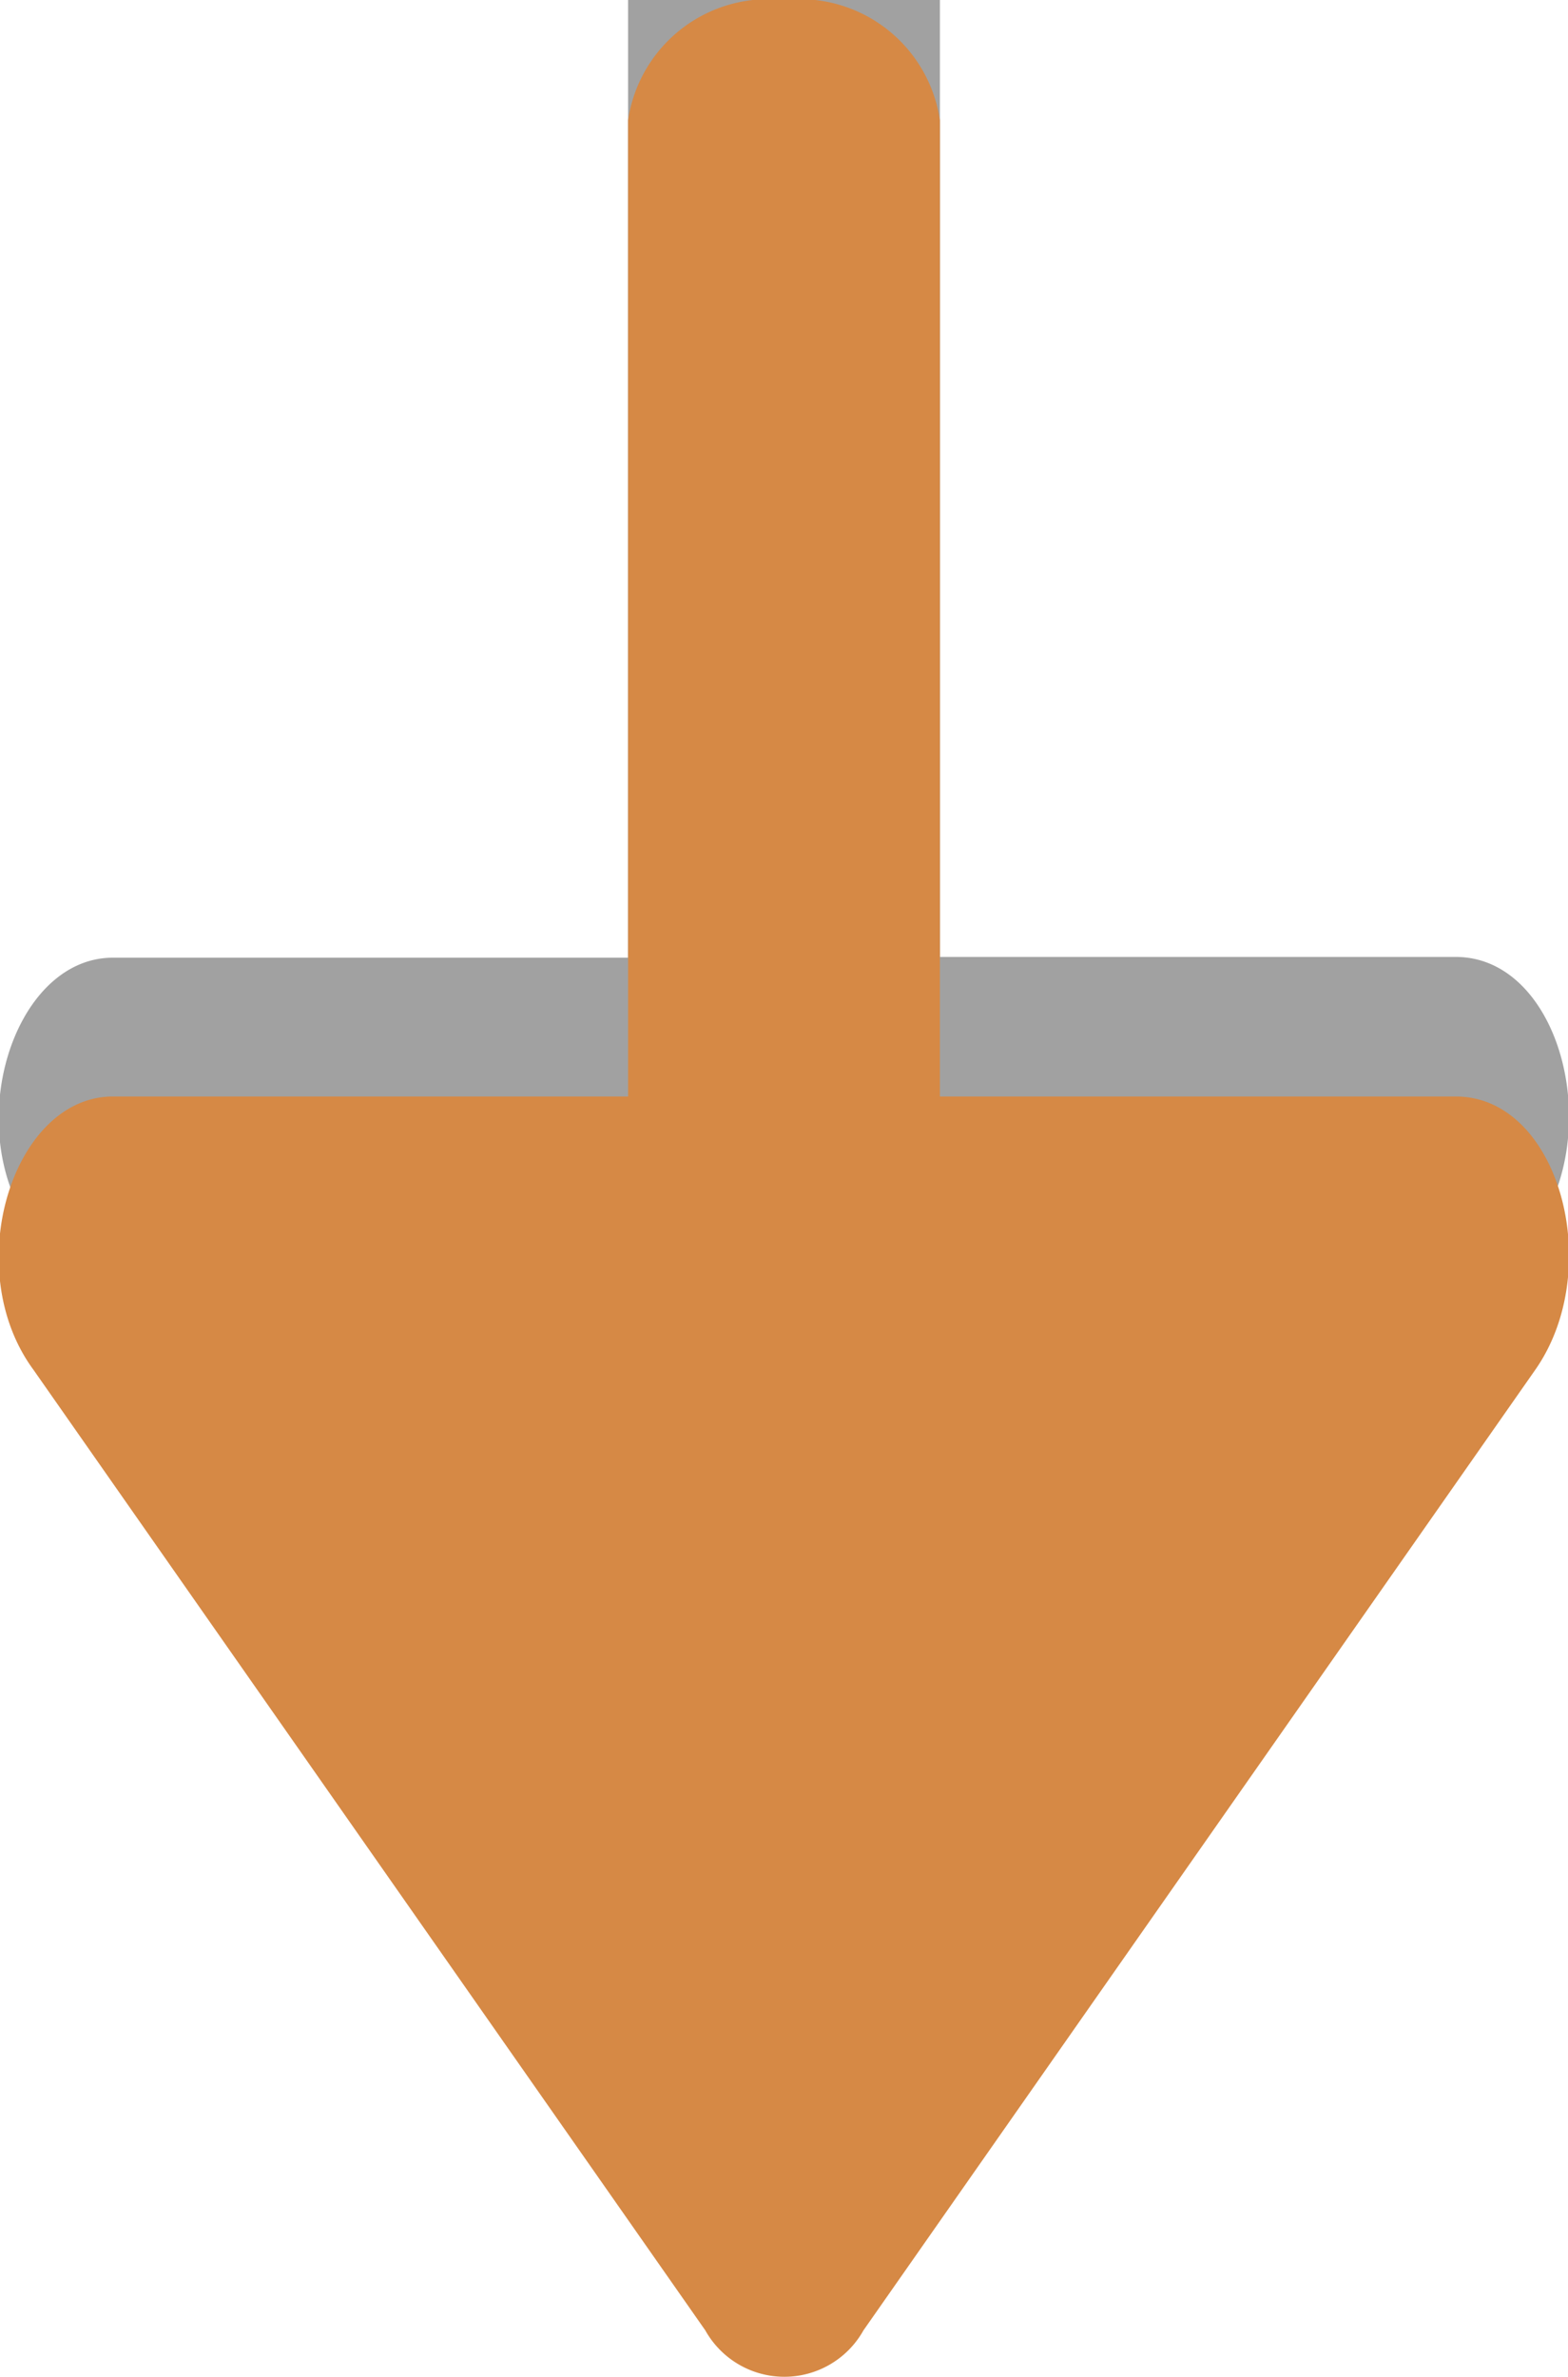 <svg id="Layer_1" data-name="Layer 1" xmlns="http://www.w3.org/2000/svg" viewBox="0 0 21.12 32.02"><defs><style>.cls-1{opacity:0.37;}.cls-2{fill:#d68945;}</style></defs><title>icon-svg</title><path class="cls-1" d="M20.68,16.58,11.63,29.52a1.22,1.22,0,0,1-2.13,0L.45,16.58c-1-1.36-.28-3.68,1.07-3.68H8.46V-.25a1.91,1.91,0,0,1,2.1-1.62,1.91,1.91,0,0,1,2.1,1.62V12.89h6.95C21,12.89,21.63,15.22,20.68,16.58Z"/><path class="cls-2" d="M20.68,18.45,11.63,31.39a1.22,1.22,0,0,1-2.13,0L.45,18.45c-1-1.36-.28-3.68,1.07-3.68H8.46V1.62A1.91,1.91,0,0,1,10.56,0a1.91,1.91,0,0,1,2.1,1.62V14.77h6.95C21,14.77,21.63,17.09,20.68,18.45Z"/></svg>